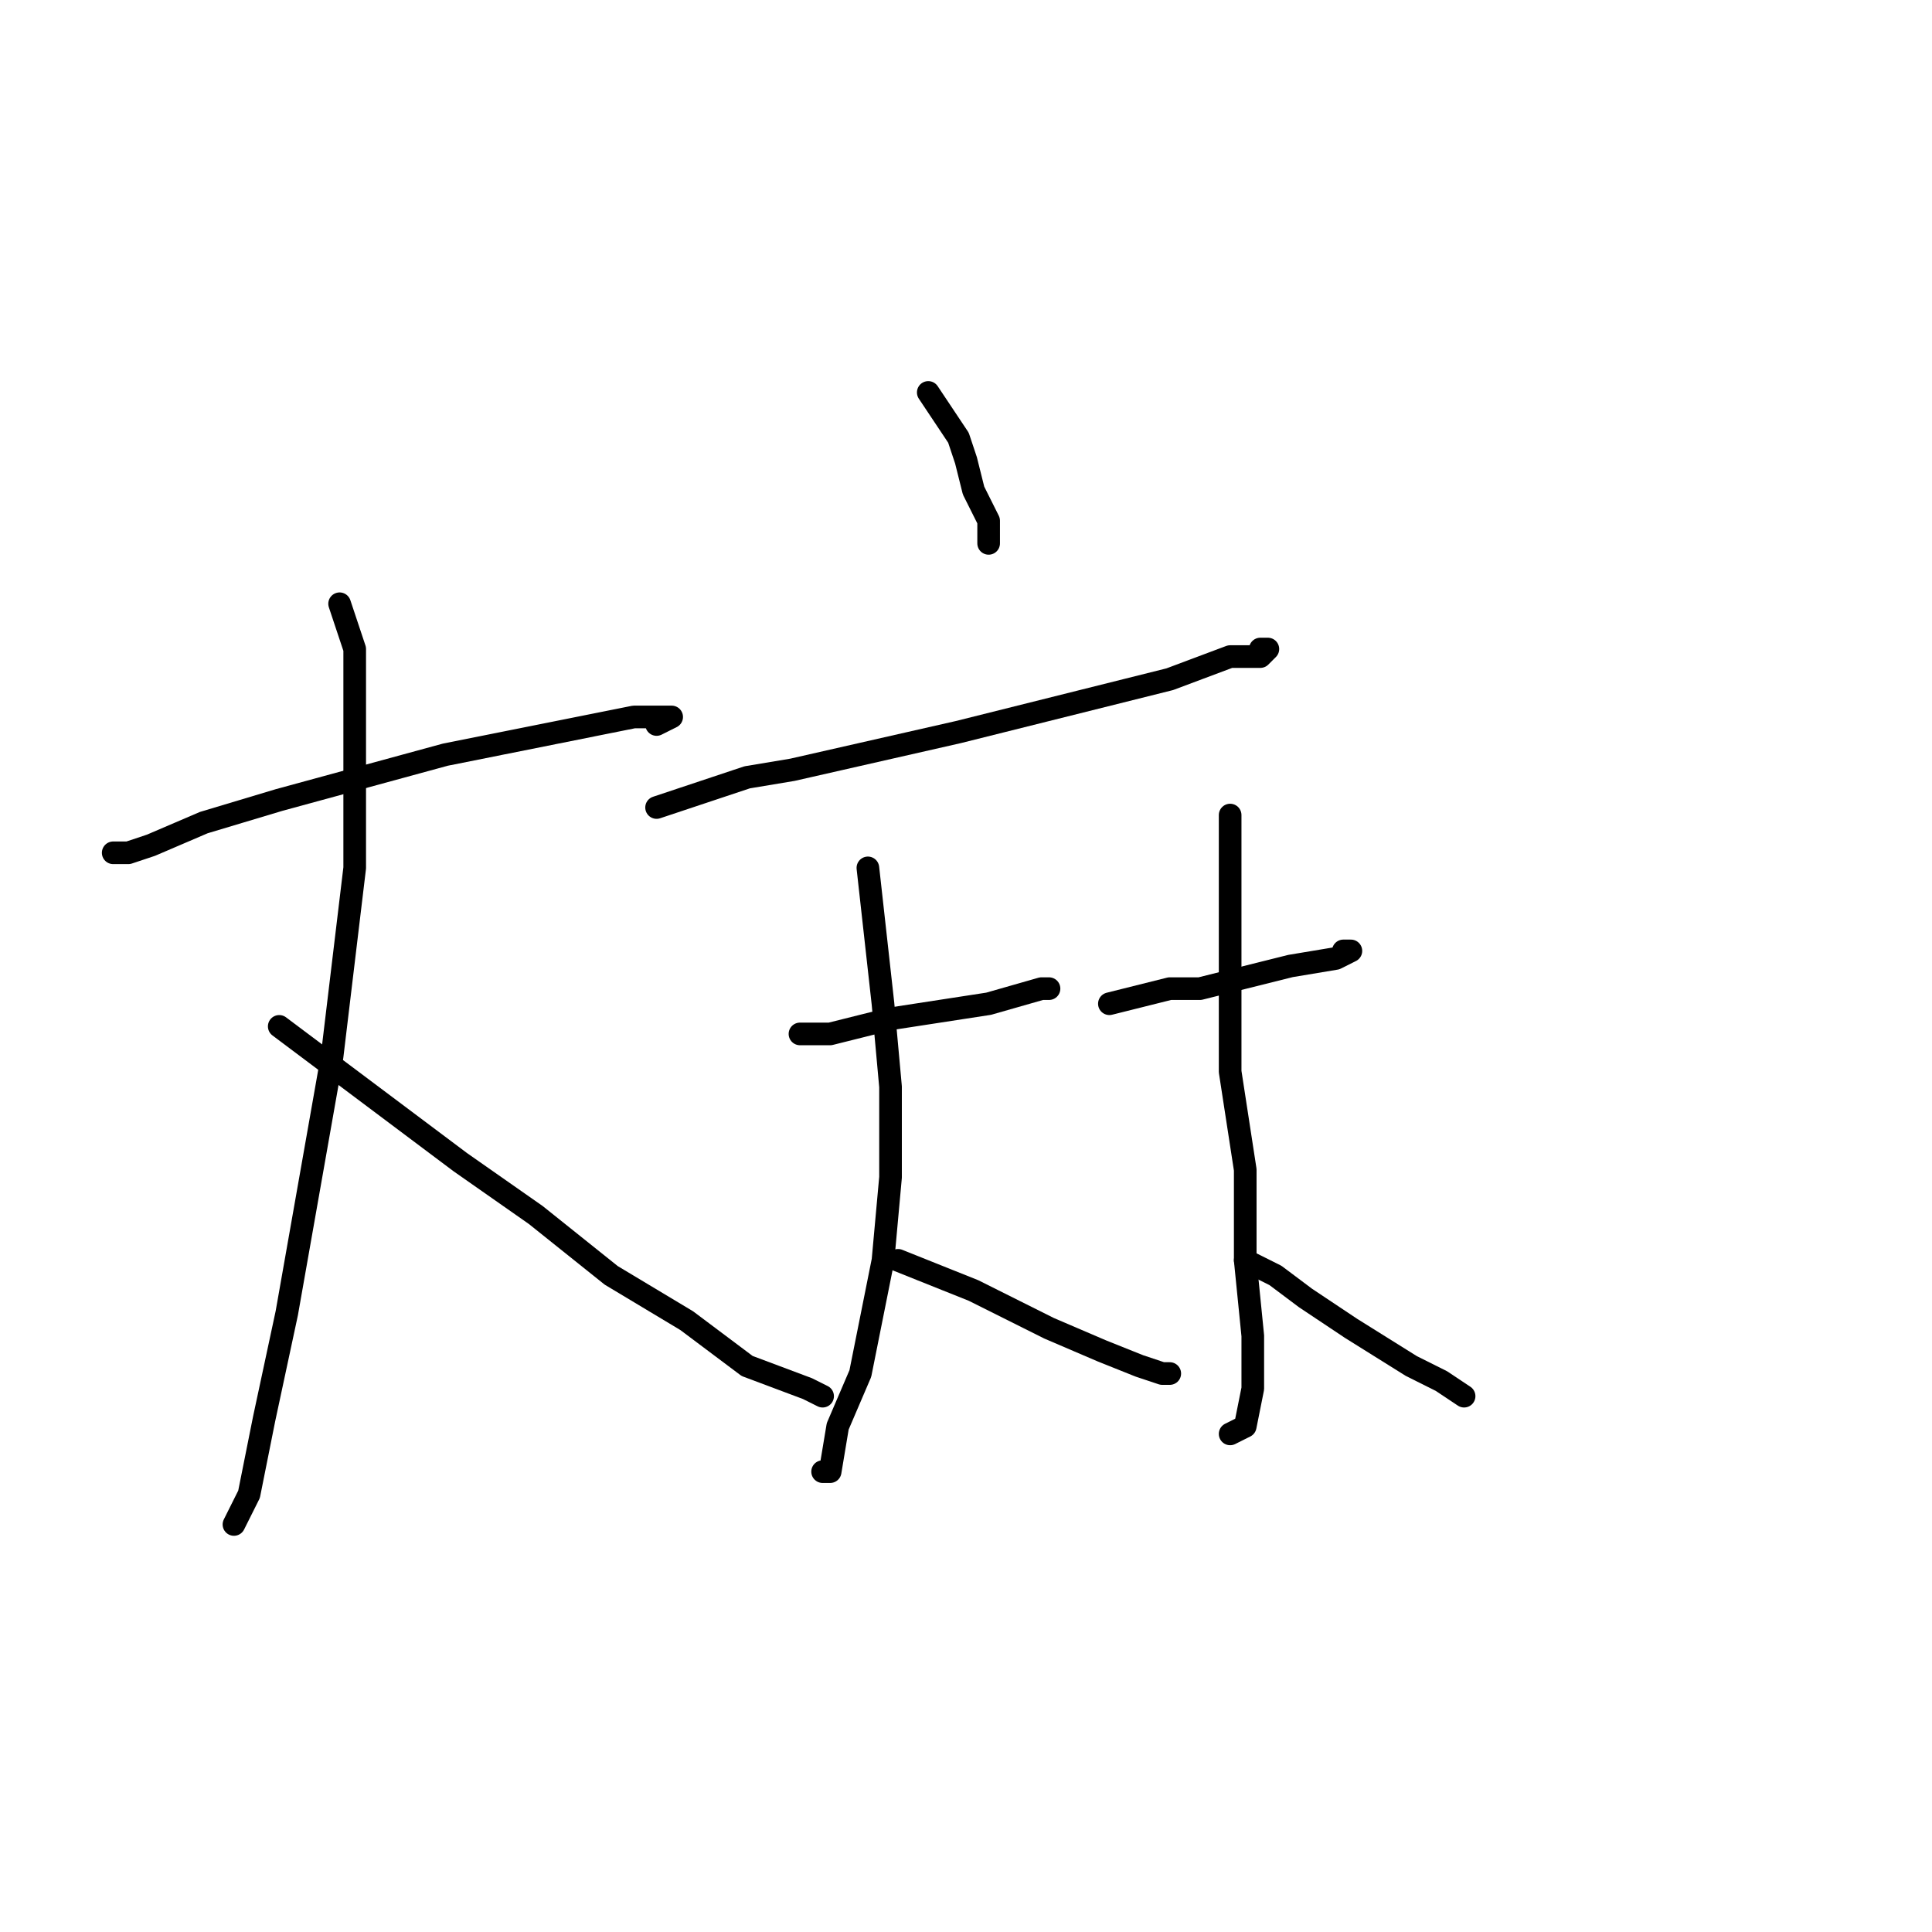 <?xml version="1.0" standalone="no"?>
    <svg width="256" height="256" xmlns="http://www.w3.org/2000/svg" version="1.1">
    <polyline stroke="black" stroke-width="3" stroke-linecap="round" fill="transparent" stroke-linejoin="round" points="15 113 16 113 17 113 20 112 27 109 37 106 59 100 74 97 84 95 89 95 87 96 87 96 " />
        <polyline stroke="black" stroke-width="3" stroke-linecap="round" fill="transparent" stroke-linejoin="round" points="45 80 46 83 47 86 47 90 47 101 47 115 44 140 41 157 38 174 35 188 33 198 31 202 31 202 " />
        <polyline stroke="black" stroke-width="3" stroke-linecap="round" fill="transparent" stroke-linejoin="round" points="37 136 49 145 61 154 71 161 81 169 91 175 99 181 107 184 109 185 109 185 109 185 " />
        <polyline stroke="black" stroke-width="3" stroke-linecap="round" fill="transparent" stroke-linejoin="round" points="123 52 125 55 127 58 128 61 129 65 131 69 131 72 131 72 131 72 " />
        <polyline stroke="black" stroke-width="3" stroke-linecap="round" fill="transparent" stroke-linejoin="round" points="87 107 93 105 99 103 105 102 127 97 135 95 155 90 163 87 167 87 168 86 167 86 167 86 " />
        <polyline stroke="black" stroke-width="3" stroke-linecap="round" fill="transparent" stroke-linejoin="round" points="106 137 108 137 110 137 118 135 131 133 138 131 139 131 139 131 139 131 " />
        <polyline stroke="black" stroke-width="3" stroke-linecap="round" fill="transparent" stroke-linejoin="round" points="115 115 116 124 117 133 118 144 118 156 117 167 114 182 111 189 110 195 109 195 109 195 " />
        <polyline stroke="black" stroke-width="3" stroke-linecap="round" fill="transparent" stroke-linejoin="round" points="119 167 124 169 129 171 139 176 146 179 151 181 154 182 155 182 155 182 " />
        <polyline stroke="black" stroke-width="3" stroke-linecap="round" fill="transparent" stroke-linejoin="round" points="147 133 151 132 155 131 159 131 171 128 177 127 179 126 178 126 178 126 " />
        <polyline stroke="black" stroke-width="3" stroke-linecap="round" fill="transparent" stroke-linejoin="round" points="163 108 163 125 163 142 165 155 165 167 166 177 166 184 165 189 163 190 163 190 " />
        <polyline stroke="black" stroke-width="3" stroke-linecap="round" fill="transparent" stroke-linejoin="round" points="165 167 167 168 169 169 173 172 179 176 187 181 191 183 194 185 194 185 194 185 " />
        </svg>